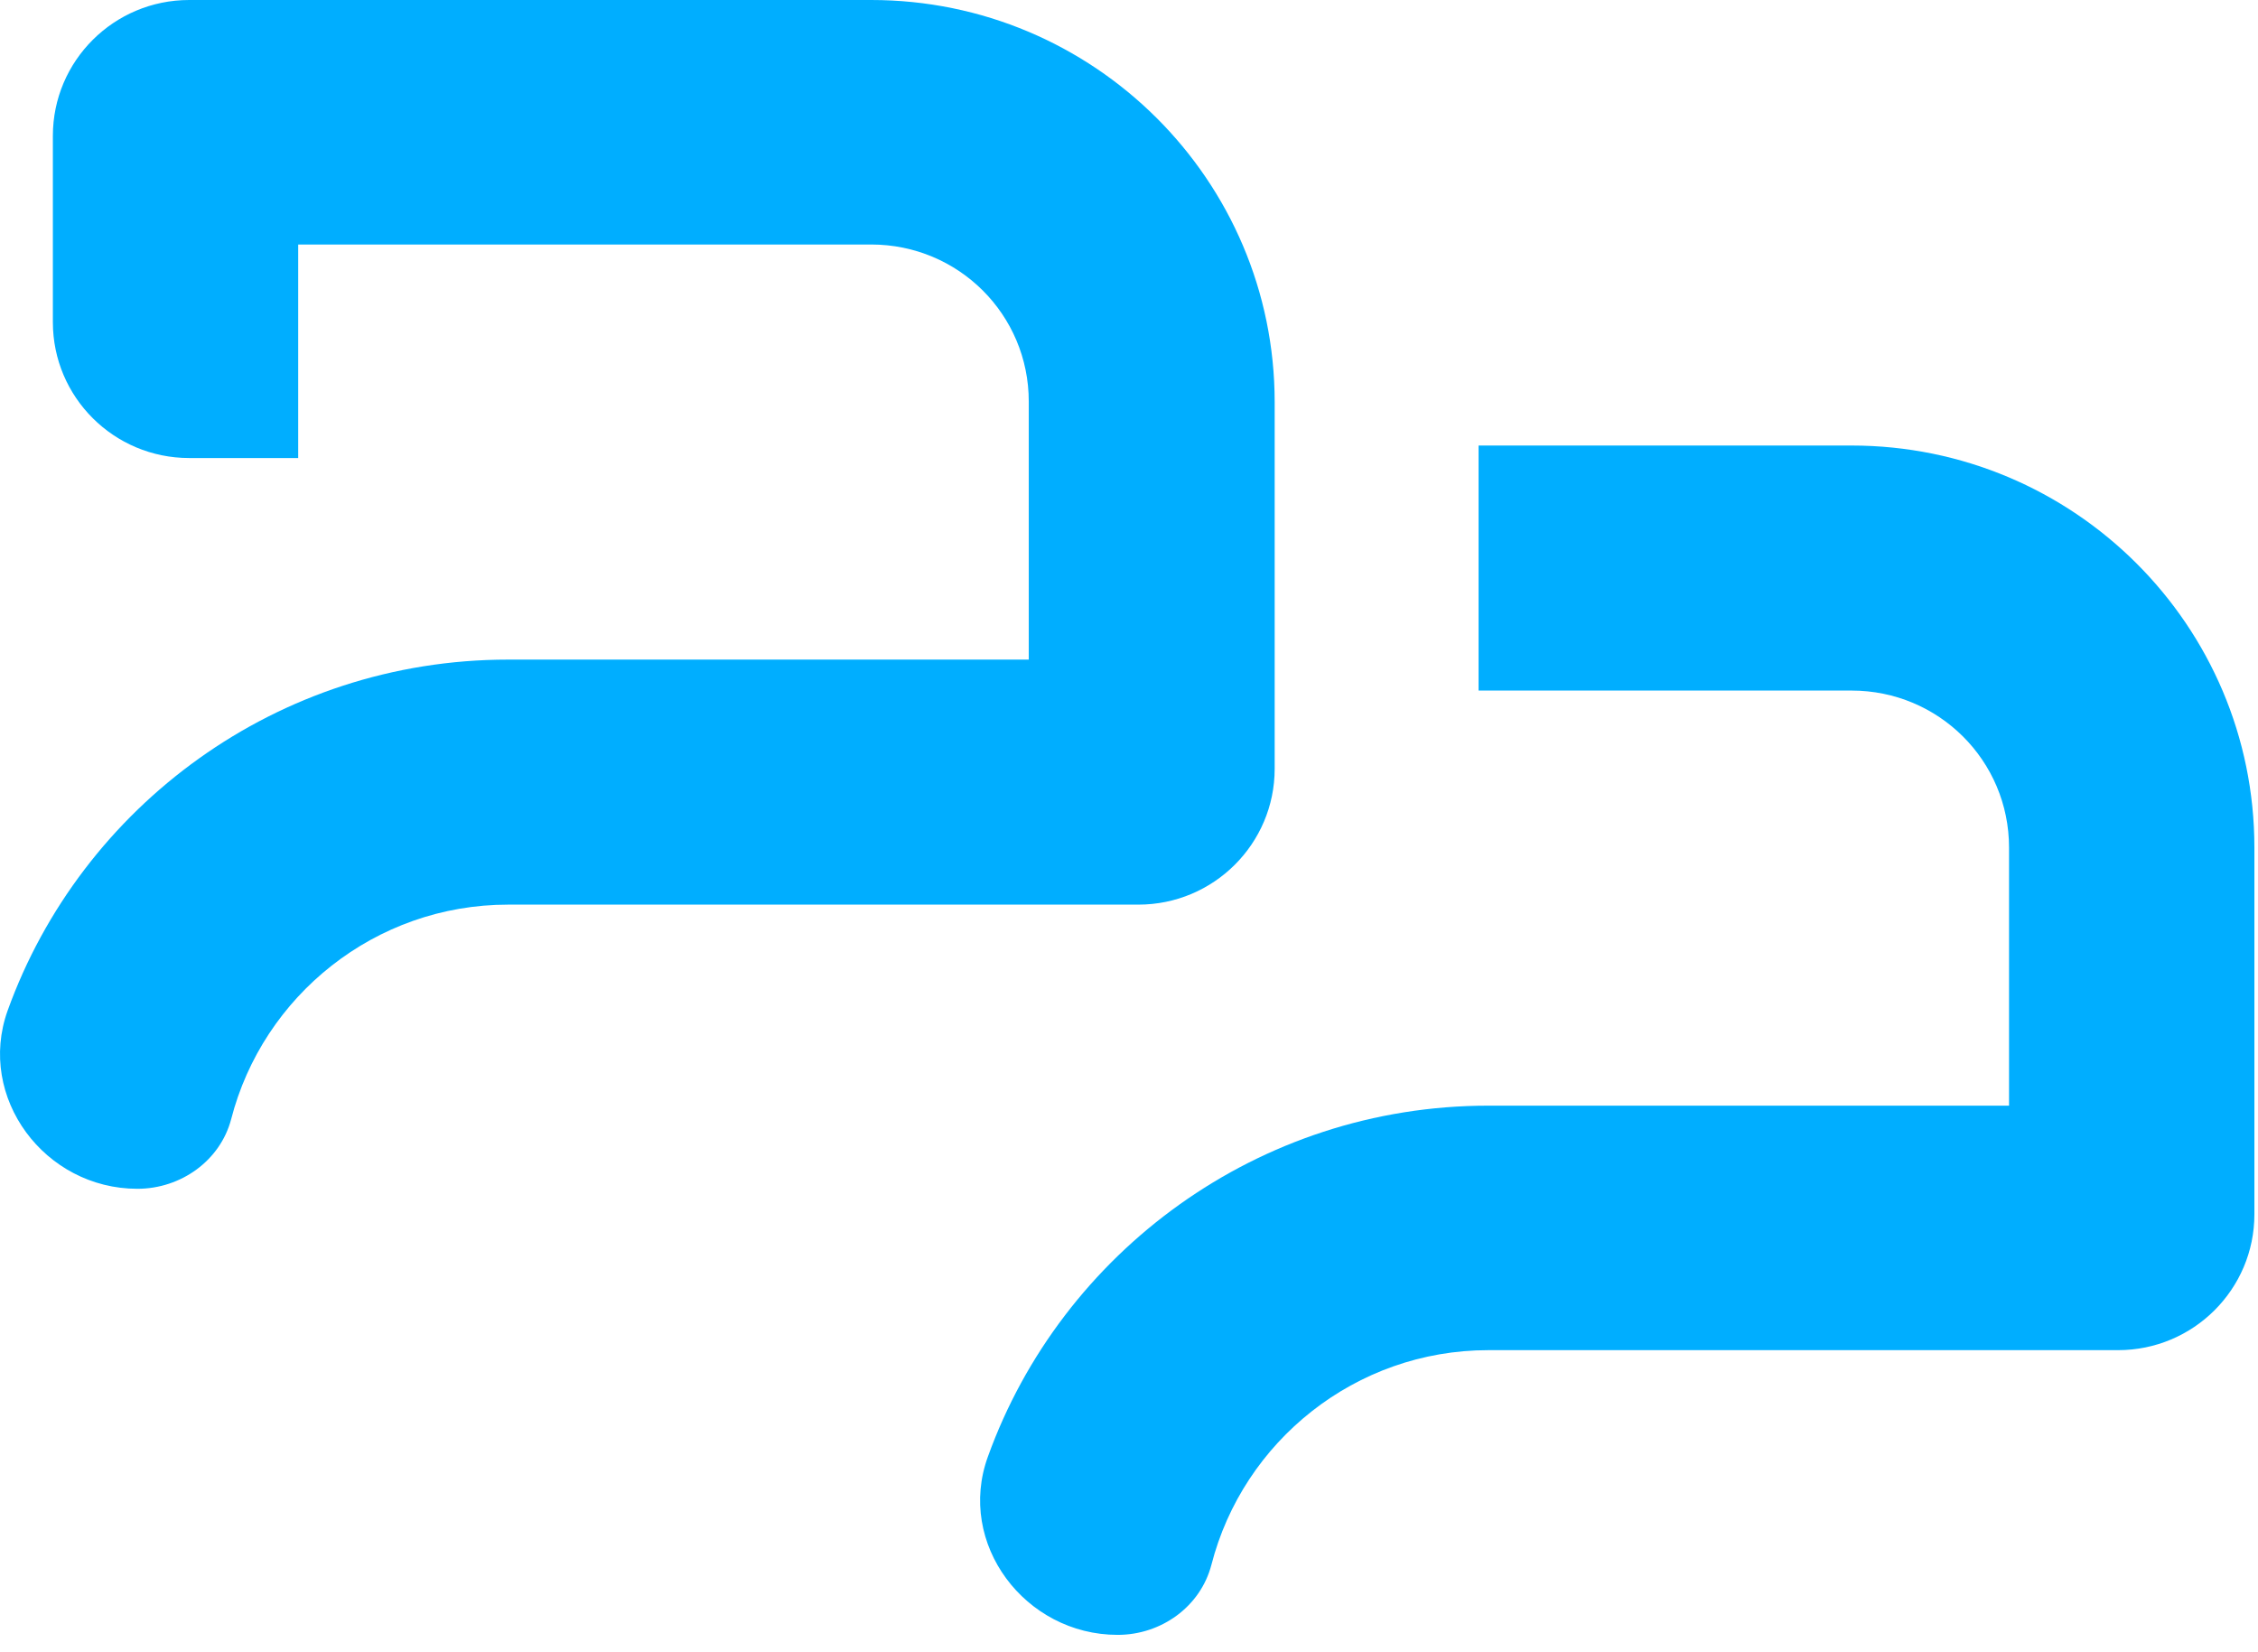 <svg width="82" height="60" viewBox="0 0 82 60" fill="none" xmlns="http://www.w3.org/2000/svg">
<g id="Group">
<path id="Vector" d="M4.989 43.17C1.623 43.17 -0.852 39.855 0.277 36.699C2.949 29.28 10.077 23.953 18.452 23.953H37.36V14.581C37.36 11.424 34.806 8.879 31.638 8.879H10.829V16.633H6.87C4.137 16.633 1.92 14.423 1.92 11.7V4.933C1.92 2.21 4.137 0 6.87 0H31.638C39.716 0 46.29 6.531 46.29 14.601V27.919C46.29 30.641 44.072 32.851 41.34 32.851H18.452C13.621 32.851 9.543 36.166 8.394 40.645C7.998 42.144 6.573 43.17 4.989 43.17Z" fill="#00AEFF"/>
<path id="Vector_2" d="M67.237 16.179H53.695V25.077H67.237C70.405 25.077 72.959 27.623 72.959 30.779V40.151H54.051C45.696 40.151 38.548 45.478 35.876 52.897C34.727 56.054 37.222 59.369 40.588 59.369C42.172 59.369 43.597 58.343 43.993 56.824C45.142 52.345 49.22 49.03 54.051 49.03H76.919C79.651 49.03 81.869 46.82 81.869 44.097V30.779C81.869 22.71 75.315 16.179 67.237 16.179Z" fill="#00AEFF"/>
</g>
</svg>
